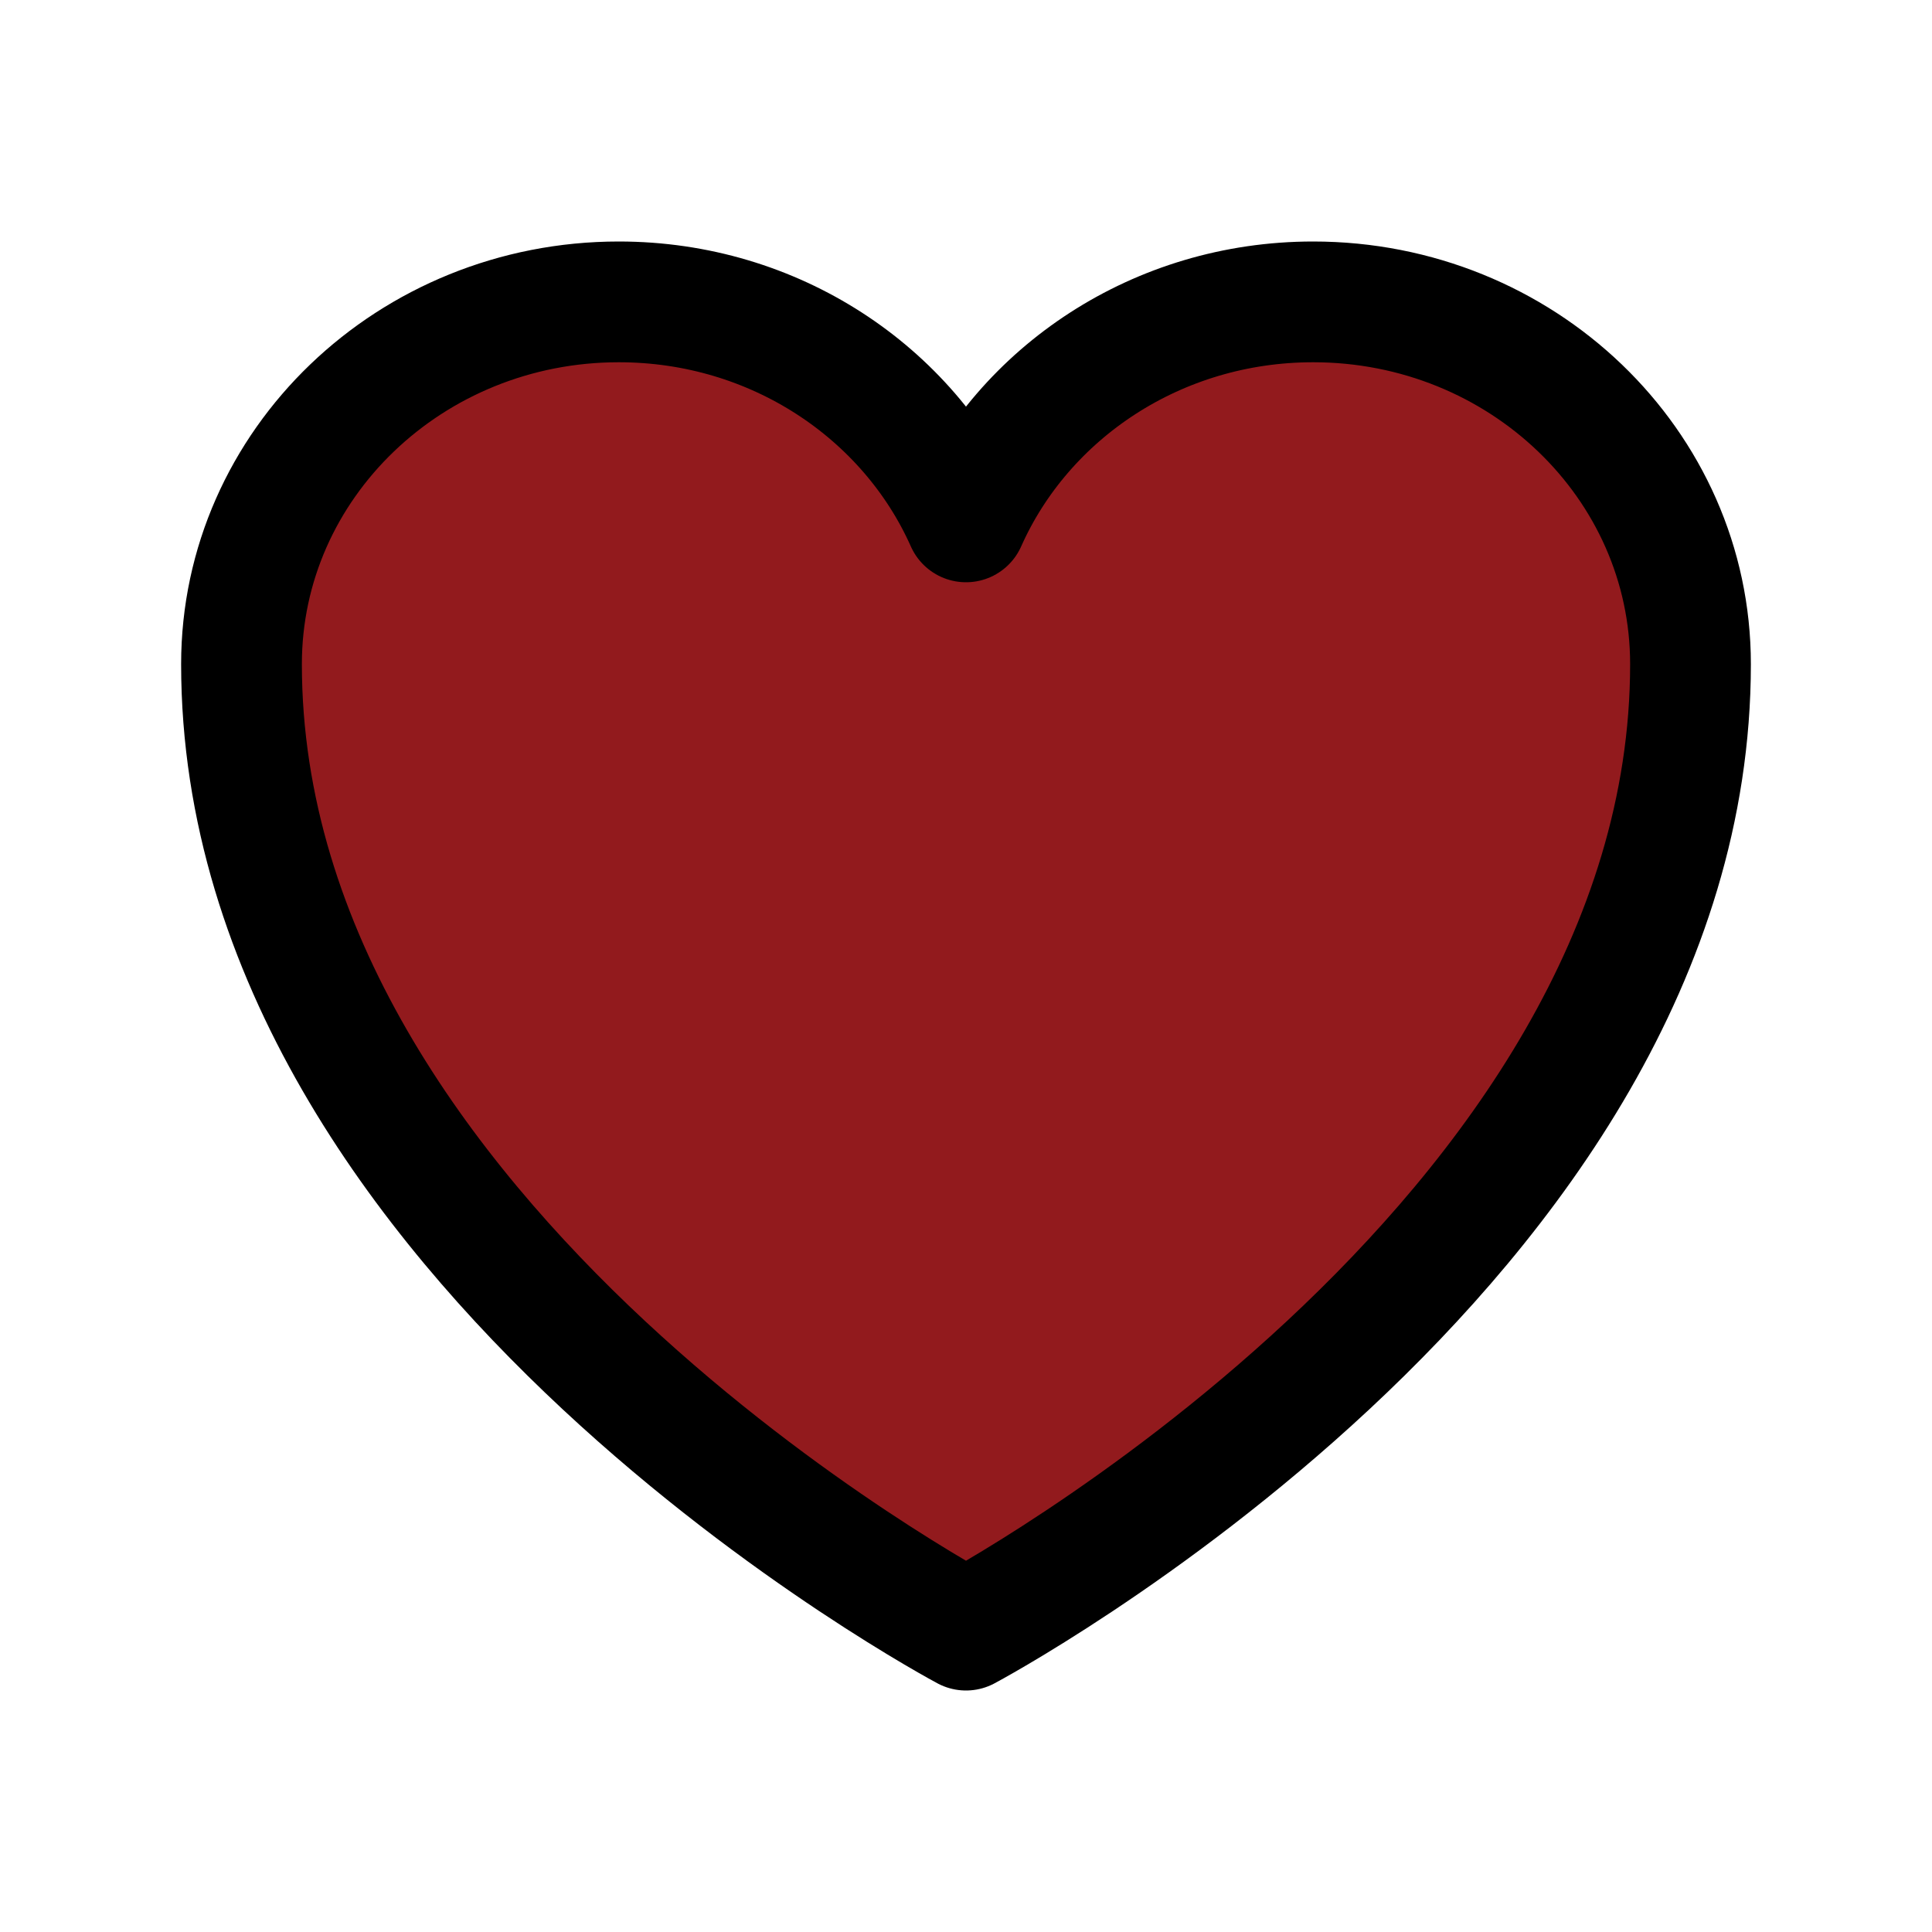 <svg xmlns="http://www.w3.org/2000/svg" fill="#921a1d" viewBox="0 0 24 24" stroke-width="1.5" stroke="currentColor" class="w-6 h-6"><path stroke-linecap="round" stroke-linejoin="round" d="M21 8.25c0-2.485-2.099-4.5-4.688-4.5-1.935 0-3.597 1.126-4.312 2.733-.715-1.607-2.377-2.733-4.313-2.733C5.1 3.75 3 5.765 3 8.25c0 7.22 9 12 9 12s9-4.78 9-12z"/></svg>